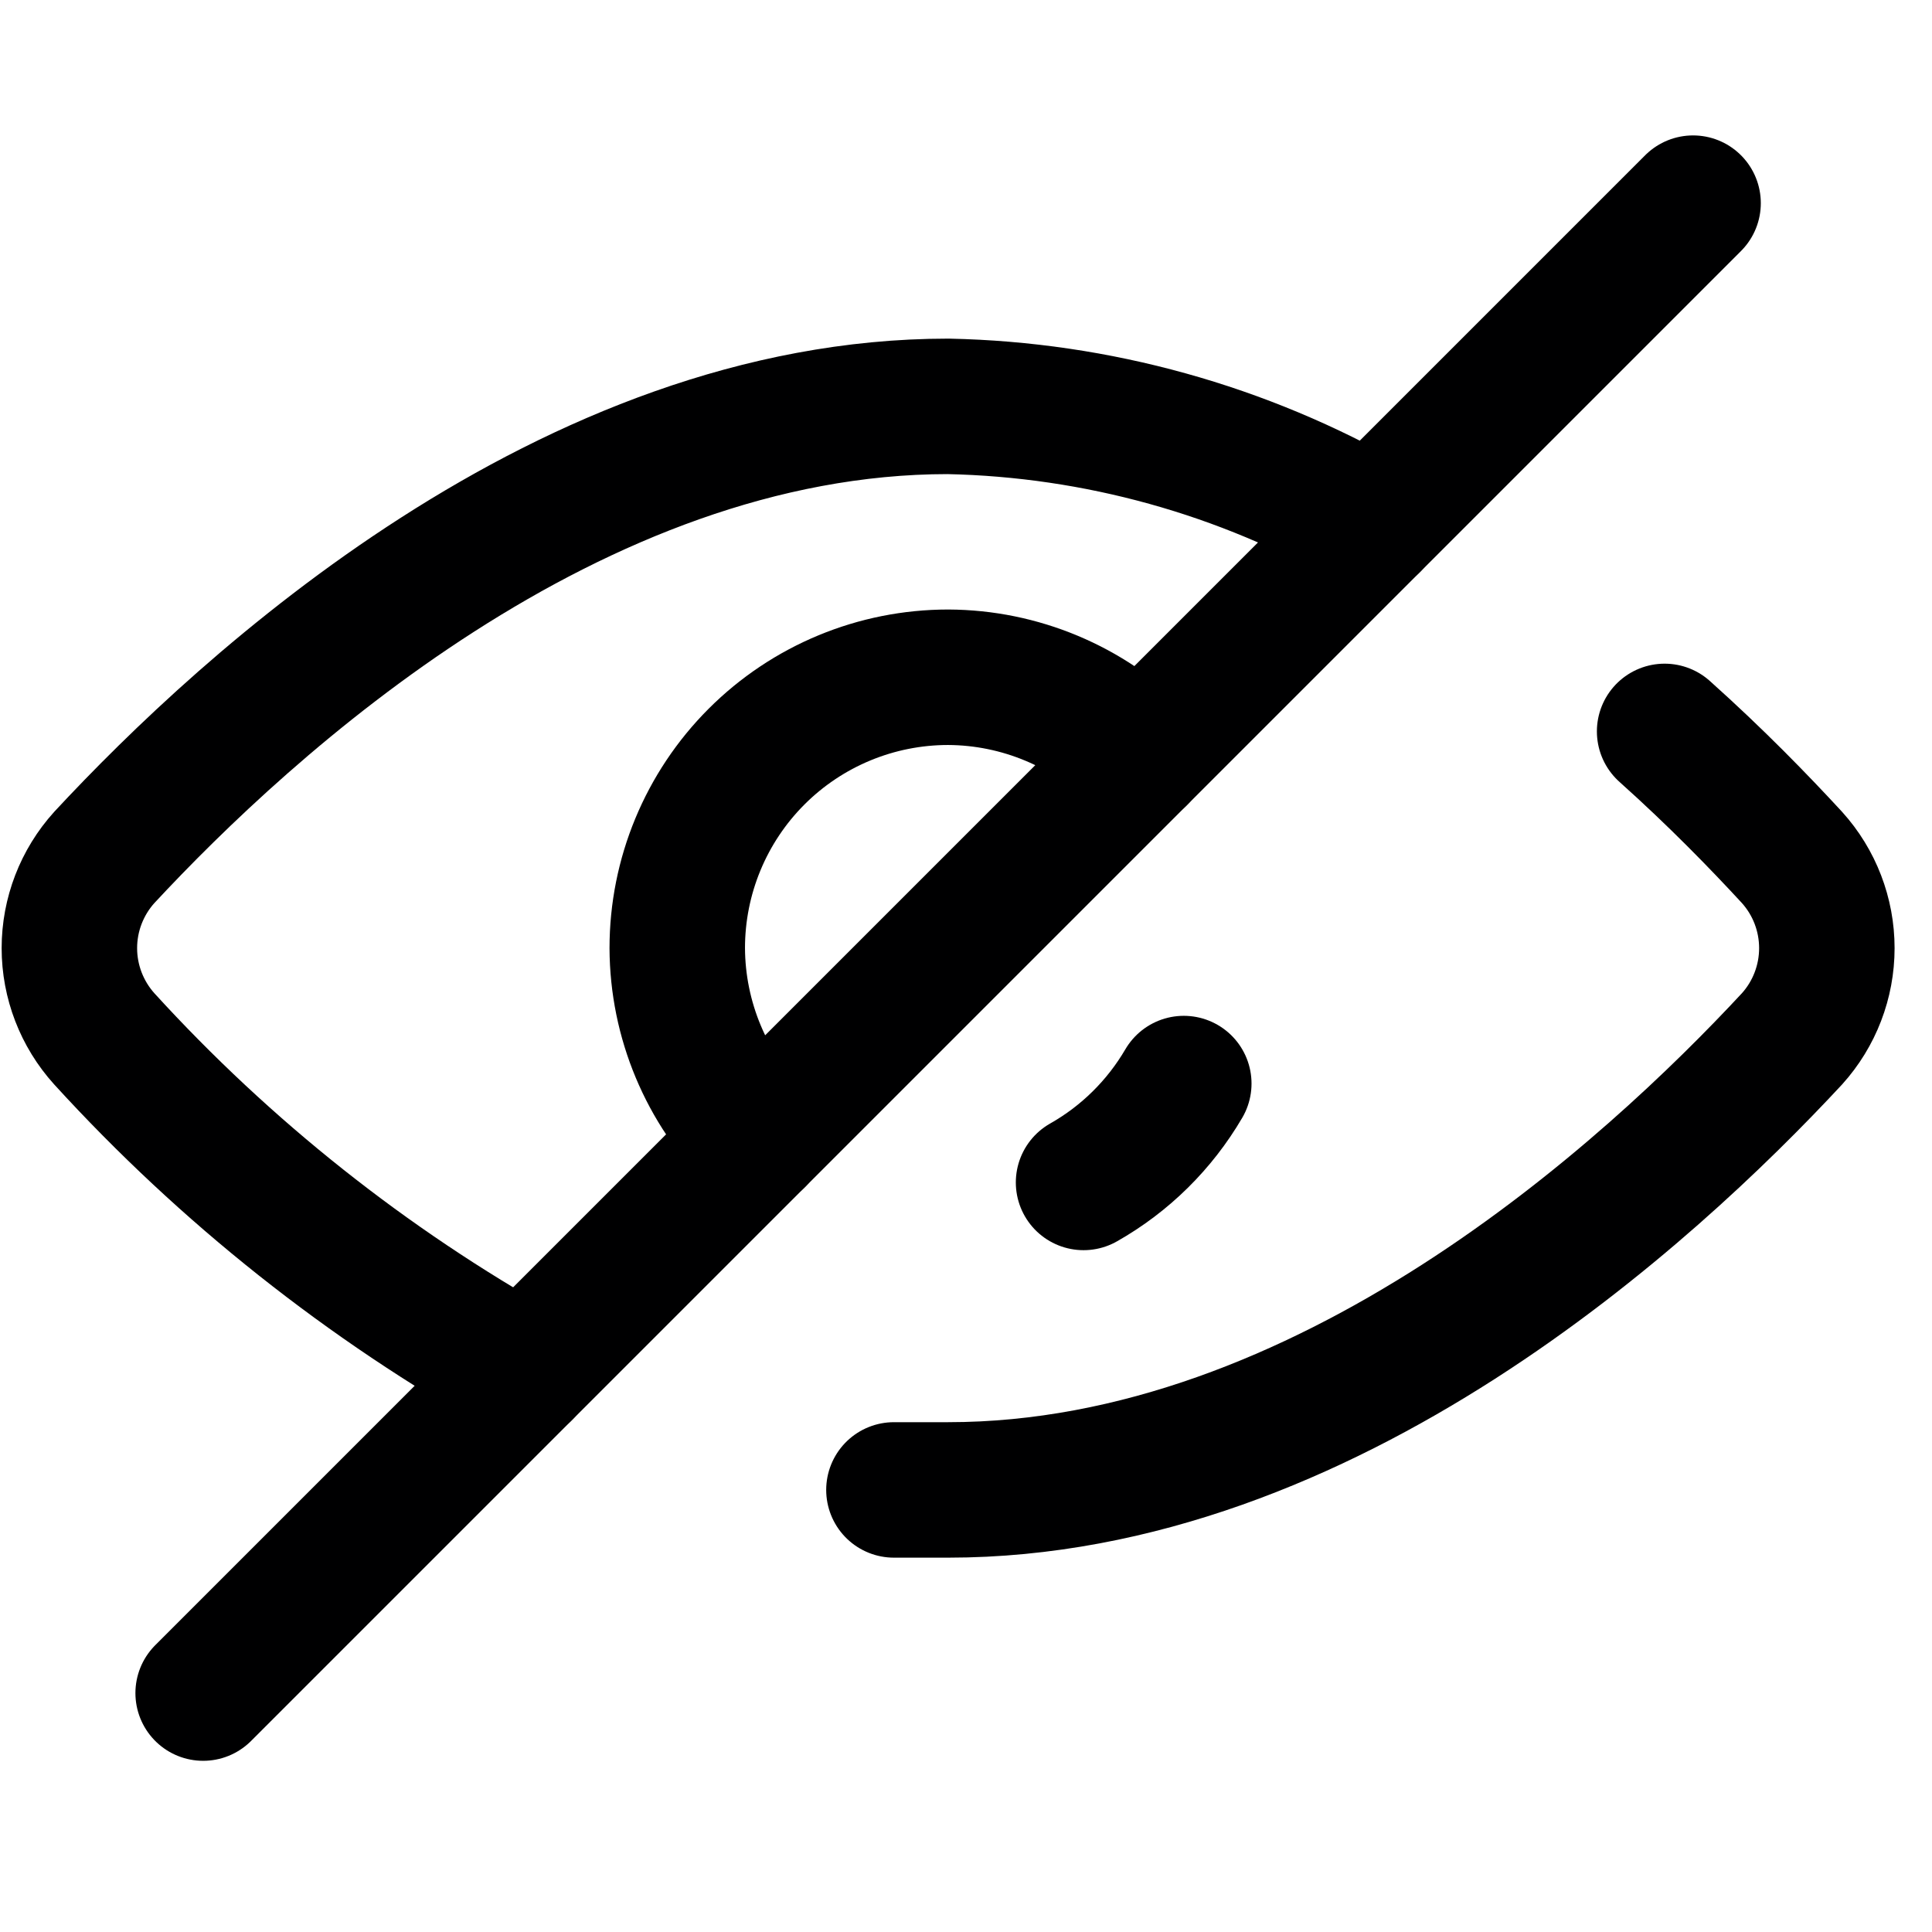 <svg width="33" height="33" viewBox="0 0 33 33" fill="none" xmlns="http://www.w3.org/2000/svg">
<g clip-path="url(#clip0_1545_14705)">
<path d="M28.433 12.493C29.313 13.28 30.053 14.043 30.608 14.645C30.992 15.07 31.204 15.622 31.204 16.195C31.204 16.767 30.992 17.32 30.608 17.745C28.179 20.359 22.65 25.449 16.195 25.449H15.269" stroke="#000001" stroke-width="2.314" stroke-linecap="round" stroke-linejoin="round"/>
<path d="M8.953 23.436C6.274 21.935 3.852 20.014 1.782 17.745C1.398 17.32 1.185 16.767 1.185 16.195C1.185 15.622 1.398 15.07 1.782 14.645C4.211 12.03 9.74 6.941 16.195 6.941C18.739 6.994 21.229 7.686 23.436 8.953" stroke="#000001" stroke-width="2.314" stroke-linecap="round" stroke-linejoin="round"/>
<path d="M28.919 3.47L3.47 28.919" stroke="#000001" stroke-width="2.314" stroke-linecap="round" stroke-linejoin="round"/>
<path d="M12.933 19.457C12.064 18.593 11.573 17.42 11.568 16.195C11.568 14.968 12.055 13.791 12.923 12.923C13.791 12.055 14.968 11.568 16.195 11.568C17.42 11.573 18.593 12.064 19.457 12.933" stroke="#000001" stroke-width="2.314" stroke-linecap="round" stroke-linejoin="round"/>
<path d="M20.22 18.508C19.808 19.212 19.218 19.795 18.508 20.197" stroke="#000001" stroke-width="2.314" stroke-linecap="round" stroke-linejoin="round"/>
</g>
<defs>
<clipPath id="clip0_1545_14705">
<rect width="32.389" height="32.389" fill="white"/>
</clipPath>
</defs>
</svg>
